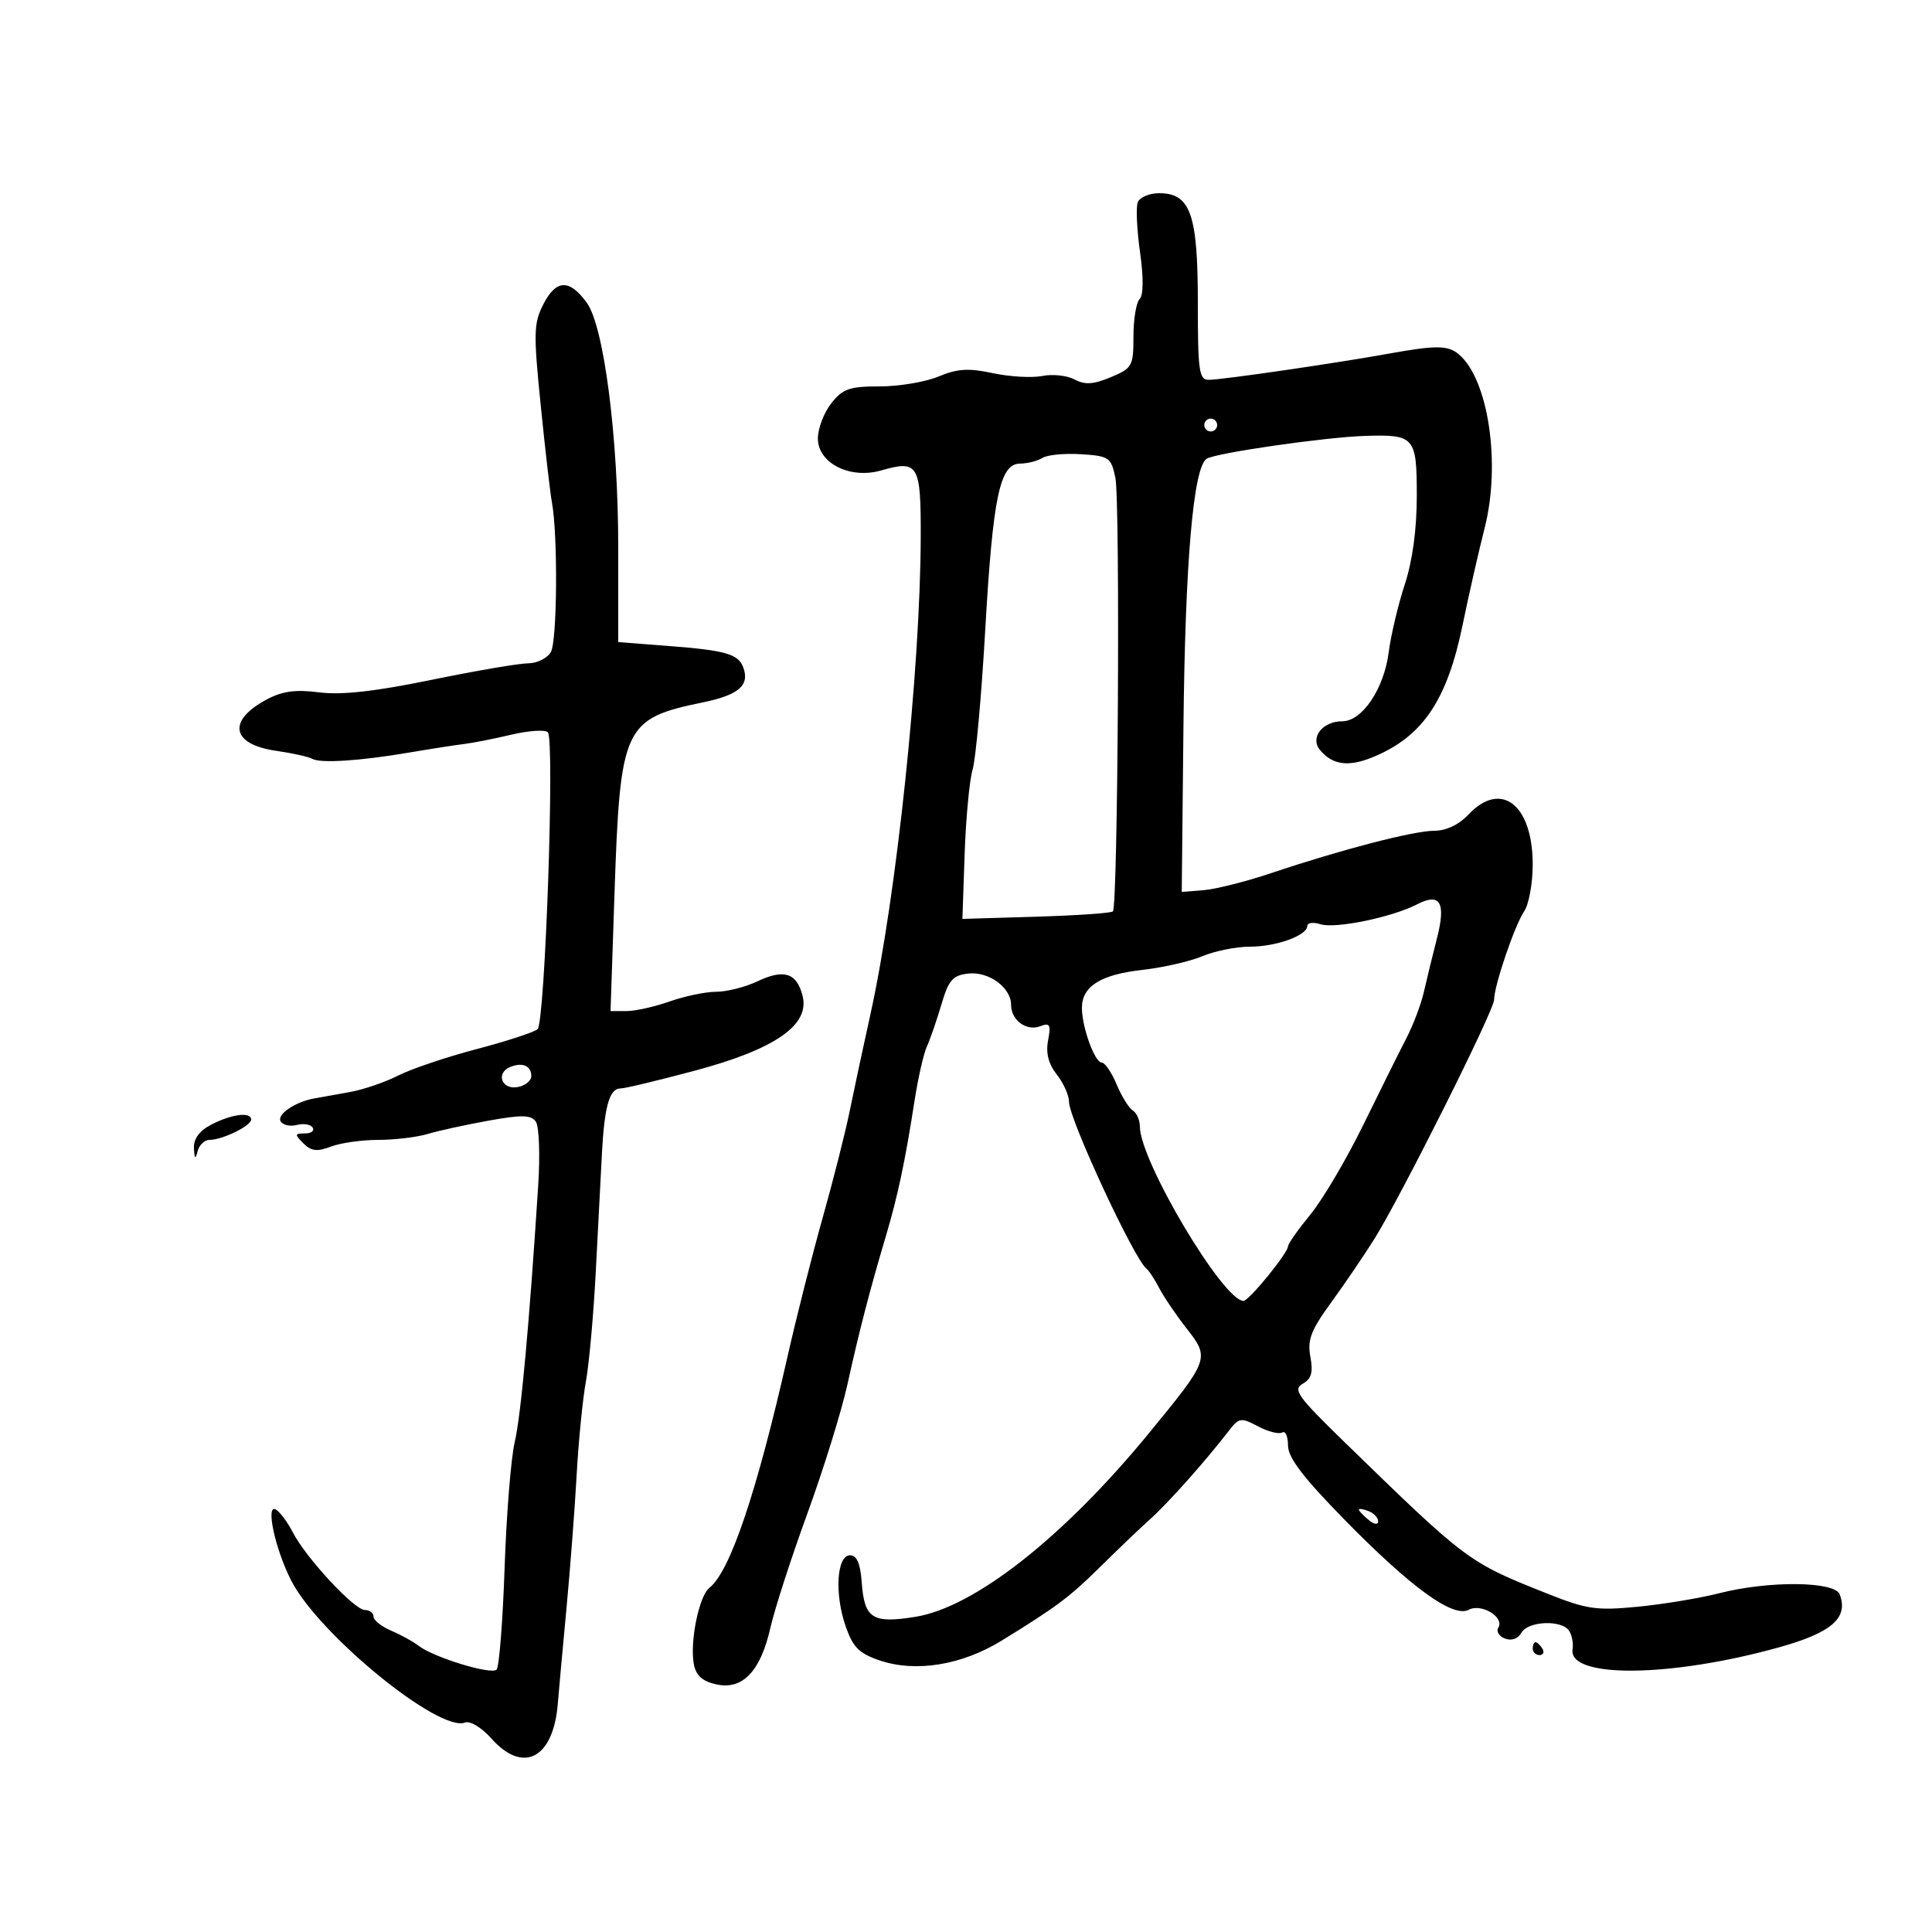 <svg xmlns="http://www.w3.org/2000/svg" width="300" height="300" viewBox="0 0 300 300" version="1.1">
	<path d="M 176.671 31.415 C 176.372 32.193, 176.530 35.677, 177.022 39.157 C 177.581 43.113, 177.557 45.843, 176.958 46.442 C 176.431 46.969, 176 49.583, 176 52.251 C 176 56.856, 175.821 57.177, 172.477 58.574 C 169.770 59.705, 168.469 59.786, 166.855 58.922 C 165.700 58.304, 163.445 58.061, 161.843 58.381 C 160.241 58.702, 156.791 58.505, 154.177 57.945 C 150.404 57.135, 148.665 57.242, 145.744 58.463 C 143.720 59.308, 139.607 60, 136.605 60 C 131.898 60, 130.859 60.363, 129.073 62.635 C 127.933 64.084, 127 66.538, 127 68.088 C 127 71.919, 131.983 74.439, 136.816 73.053 C 142.593 71.396, 143.003 72.082, 142.971 83.357 C 142.911 103.999, 139.195 139.271, 135.159 157.500 C 134.063 162.450, 132.617 169.200, 131.947 172.500 C 131.276 175.800, 129.396 183.225, 127.768 189 C 126.141 194.775, 123.689 204.450, 122.320 210.500 C 117.507 231.767, 113.366 244.040, 110.152 246.559 C 108.537 247.825, 107.084 254.987, 107.742 258.432 C 108.077 260.181, 109.078 261.078, 111.223 261.549 C 115.311 262.447, 118.095 259.534, 119.629 252.752 C 120.283 249.863, 122.868 241.875, 125.374 235 C 127.879 228.125, 130.673 219.125, 131.582 215 C 133.404 206.733, 135.060 200.339, 137.541 192 C 139.405 185.733, 140.554 180.317, 141.997 171 C 142.551 167.425, 143.418 163.600, 143.925 162.500 C 144.431 161.400, 145.443 158.475, 146.173 156 C 147.298 152.185, 147.932 151.451, 150.338 151.175 C 153.528 150.810, 157 153.342, 157 156.033 C 157 158.417, 159.389 160.172, 161.521 159.354 C 163.032 158.774, 163.214 159.100, 162.745 161.552 C 162.370 163.517, 162.799 165.200, 164.097 166.851 C 165.144 168.181, 166 170.097, 166 171.108 C 166 173.756, 176.150 195.607, 178.027 197 C 178.397 197.275, 179.283 198.625, 179.995 200 C 180.707 201.375, 182.635 204.216, 184.279 206.314 C 187.874 210.899, 187.795 211.118, 178.320 222.650 C 165.110 238.729, 151.323 249.564, 142.183 251.052 C 135.459 252.146, 134.217 251.348, 133.804 245.672 C 133.592 242.765, 133.045 241.500, 132 241.500 C 129.934 241.500, 129.556 247.449, 131.302 252.500 C 132.435 255.780, 133.387 256.739, 136.592 257.830 C 142.168 259.727, 149.315 258.573, 155.500 254.777 C 163.896 249.624, 166.093 247.989, 170.598 243.537 C 173.401 240.767, 177.001 237.327, 178.598 235.893 C 181.401 233.375, 187.165 226.905, 190.760 222.242 C 192.395 220.121, 192.672 220.076, 195.354 221.487 C 196.924 222.313, 198.611 222.740, 199.104 222.436 C 199.597 222.131, 200 223.038, 200 224.451 C 200 226.333, 202.339 229.407, 208.750 235.951 C 219.113 246.530, 225.639 251.264, 228.067 249.964 C 230.020 248.919, 233.660 251.123, 232.659 252.744 C 232.303 253.319, 232.768 254.081, 233.693 254.436 C 234.711 254.826, 235.716 254.472, 236.237 253.541 C 237.271 251.693, 242.560 251.486, 243.666 253.250 C 244.097 253.938, 244.333 255.212, 244.191 256.081 C 243.440 260.661, 259.452 260.501, 276.373 255.761 C 284.460 253.496, 287.059 251.203, 285.663 247.564 C 284.881 245.526, 274.630 245.435, 266.960 247.397 C 263.957 248.166, 258.267 249.108, 254.316 249.492 C 247.900 250.115, 246.402 249.900, 240.316 247.477 C 227.899 242.534, 227.864 242.507, 208.527 223.688 C 201.488 216.838, 200.719 215.753, 202.283 214.871 C 203.639 214.104, 203.924 213.104, 203.473 210.682 C 202.986 208.061, 203.553 206.576, 206.691 202.262 C 208.786 199.381, 211.800 194.952, 213.388 192.420 C 217.490 185.881, 232 156.908, 232 155.256 C 232 153.086, 235.186 143.708, 236.663 141.527 C 237.399 140.443, 238 137.164, 238 134.242 C 238 124.923, 233.069 121.105, 228 126.500 C 226.538 128.057, 224.553 129, 222.739 129 C 219.524 129, 208.345 131.900, 197.417 135.569 C 193.522 136.877, 188.797 138.071, 186.917 138.224 L 183.500 138.500 183.763 113 C 184.030 87.228, 185.293 72.585, 187.367 71.237 C 188.753 70.336, 205.809 67.876, 212 67.684 C 219.665 67.447, 220 67.837, 220 77 C 220 82.187, 219.331 87.103, 218.124 90.782 C 217.092 93.927, 215.975 98.646, 215.641 101.268 C 214.918 106.943, 211.522 112, 208.434 112 C 205.348 112, 203.374 114.540, 204.968 116.461 C 206.923 118.817, 209.432 119.135, 213.303 117.518 C 220.946 114.325, 224.703 108.746, 227.122 97 C 228.085 92.325, 229.619 85.575, 230.532 82 C 233.086 71.994, 231.115 58.830, 226.488 54.990 C 224.812 53.599, 222.973 53.591, 215.500 54.940 C 207.319 56.416, 189.897 58.952, 187.750 58.978 C 186.179 58.998, 186 57.768, 186 46.965 C 186 33.242, 184.852 30, 179.992 30 C 178.464 30, 176.970 30.637, 176.671 31.415 M 84.410 47.175 C 82.859 50.173, 82.819 51.617, 83.967 62.987 C 84.662 69.869, 85.441 76.625, 85.699 78 C 86.642 83.032, 86.528 99.550, 85.538 101.250 C 84.977 102.213, 83.389 103, 82.008 103 C 80.627 103, 73.872 104.156, 66.998 105.568 C 58.205 107.375, 53.038 107.951, 49.567 107.510 C 45.840 107.036, 43.828 107.316, 41.342 108.655 C 35.251 111.935, 35.940 115.580, 42.839 116.579 C 45.402 116.951, 47.937 117.511, 48.472 117.824 C 49.723 118.555, 55.894 118.160, 63.500 116.862 C 66.800 116.299, 70.625 115.703, 72 115.538 C 73.375 115.373, 76.709 114.717, 79.410 114.079 C 82.110 113.442, 84.658 113.275, 85.072 113.710 C 86.159 114.852, 84.637 158.785, 83.475 159.811 C 82.939 160.284, 78.675 161.677, 74 162.906 C 69.325 164.134, 63.852 165.980, 61.838 167.008 C 59.823 168.036, 56.448 169.189, 54.338 169.570 C 52.227 169.952, 49.742 170.398, 48.815 170.562 C 45.823 171.091, 42.926 173.072, 43.585 174.137 C 43.937 174.708, 45.074 174.952, 46.112 174.681 C 47.149 174.410, 48.250 174.596, 48.558 175.094 C 48.866 175.592, 48.320 176, 47.345 176 C 45.747 176, 45.724 176.153, 47.113 177.541 C 48.324 178.753, 49.239 178.860, 51.392 178.041 C 52.898 177.468, 56.206 177, 58.744 177 C 61.282 177, 64.740 176.585, 66.429 176.078 C 68.118 175.571, 72.379 174.639, 75.898 174.008 C 81.066 173.081, 82.471 173.114, 83.209 174.180 C 83.711 174.906, 83.877 179.325, 83.577 184 C 82.195 205.566, 80.887 219.867, 79.922 223.949 C 79.344 226.397, 78.639 235.172, 78.355 243.449 C 78.071 251.727, 77.513 258.840, 77.114 259.256 C 76.300 260.104, 67.316 257.359, 65 255.555 C 64.175 254.913, 62.263 253.859, 60.750 253.215 C 59.237 252.570, 58 251.583, 58 251.021 C 58 250.460, 57.394 250, 56.654 250 C 55.023 250, 47.539 241.942, 45.490 237.980 C 44.678 236.411, 43.499 234.808, 42.869 234.419 C 41.181 233.376, 42.697 240.486, 45.214 245.420 C 49.465 253.752, 68.153 269.030, 72.196 267.478 C 73.001 267.169, 74.777 268.243, 76.313 269.968 C 81.264 275.524, 85.946 273.040, 86.619 264.500 C 86.749 262.850, 87.343 256.325, 87.939 250 C 88.534 243.675, 89.257 234.225, 89.545 229 C 89.833 223.775, 90.478 217.250, 90.980 214.500 C 91.481 211.750, 92.169 204.100, 92.509 197.500 C 92.850 190.900, 93.283 182.575, 93.473 179 C 93.859 171.755, 94.656 168.993, 96.357 169.015 C 96.986 169.024, 102.157 167.786, 107.848 166.265 C 120.360 162.922, 125.764 159.181, 124.627 154.652 C 123.726 151.058, 121.741 150.420, 117.591 152.390 C 115.725 153.275, 112.860 154, 111.225 154 C 109.589 154, 106.338 154.675, 104 155.500 C 101.662 156.325, 98.636 157, 97.276 157 L 94.804 157 95.417 138.816 C 96.295 112.770, 96.834 111.602, 109.163 109.061 C 114.741 107.912, 116.470 106.389, 115.391 103.577 C 114.613 101.549, 112.615 100.985, 103.796 100.305 L 96 99.704 96 85.028 C 96 67.894, 93.785 50.665, 91.112 47 C 88.425 43.318, 86.377 43.371, 84.410 47.175 M 187 66 C 187 66.550, 187.450 67, 188 67 C 188.550 67, 189 66.550, 189 66 C 189 65.450, 188.550 65, 188 65 C 187.450 65, 187 65.450, 187 66 M 161.866 71.104 C 161.115 71.580, 159.560 71.976, 158.410 71.985 C 155.236 72.008, 154.173 77.099, 152.975 98 C 152.392 108.175, 151.515 117.850, 151.026 119.500 C 150.537 121.150, 149.981 127.042, 149.790 132.593 L 149.442 142.687 160.886 142.345 C 167.180 142.157, 172.545 141.788, 172.809 141.524 C 173.600 140.733, 173.958 77.769, 173.192 74.160 C 172.525 71.017, 172.212 70.804, 167.858 70.530 C 165.314 70.369, 162.618 70.628, 161.866 71.104 M 220 140.443 C 216.145 142.436, 207.352 144.246, 205.058 143.518 C 203.926 143.159, 203 143.273, 203 143.772 C 203 145.257, 198.181 147, 194.075 147 C 191.968 147, 188.647 147.667, 186.696 148.483 C 184.744 149.298, 180.527 150.258, 177.324 150.615 C 170.900 151.333, 168 153.165, 168 156.506 C 168 159.507, 169.995 165, 171.084 165 C 171.573 165, 172.608 166.520, 173.385 168.378 C 174.161 170.236, 175.292 172.062, 175.898 172.437 C 176.504 172.812, 177 173.937, 177 174.938 C 177 180.244, 189.936 202, 193.091 202 C 193.940 202, 200 194.565, 200 193.524 C 200 193.146, 201.568 190.923, 203.485 188.583 C 205.402 186.244, 209.115 179.944, 211.735 174.583 C 214.356 169.223, 217.357 163.186, 218.405 161.168 C 219.453 159.151, 220.668 155.925, 221.105 154 C 221.542 152.075, 222.450 148.351, 223.124 145.724 C 224.563 140.114, 223.643 138.559, 220 140.443 M 79.250 165.667 C 76.999 166.567, 77.822 169.164, 80.250 168.820 C 81.487 168.644, 82.500 167.863, 82.500 167.083 C 82.500 165.502, 81.141 164.910, 79.250 165.667 M 32.750 174.661 C 30.938 175.615, 30.040 176.858, 30.116 178.305 C 30.205 179.996, 30.337 180.099, 30.689 178.750 C 30.941 177.787, 31.767 177, 32.526 177 C 34.535 177, 39 174.820, 39 173.839 C 39 172.599, 35.887 173.008, 32.750 174.661 M 211 234.409 C 211 234.599, 211.675 235.315, 212.500 236 C 213.365 236.718, 214 236.815, 214 236.229 C 214 235.671, 213.325 234.955, 212.500 234.638 C 211.675 234.322, 211 234.219, 211 234.409 M 238 256 C 238 256.550, 238.477 257, 239.059 257 C 239.641 257, 239.840 256.550, 239.500 256 C 239.160 255.450, 238.684 255, 238.441 255 C 238.198 255, 238 255.450, 238 256" stroke="none" fill="black" fill-rule="evenodd"/>
</svg>